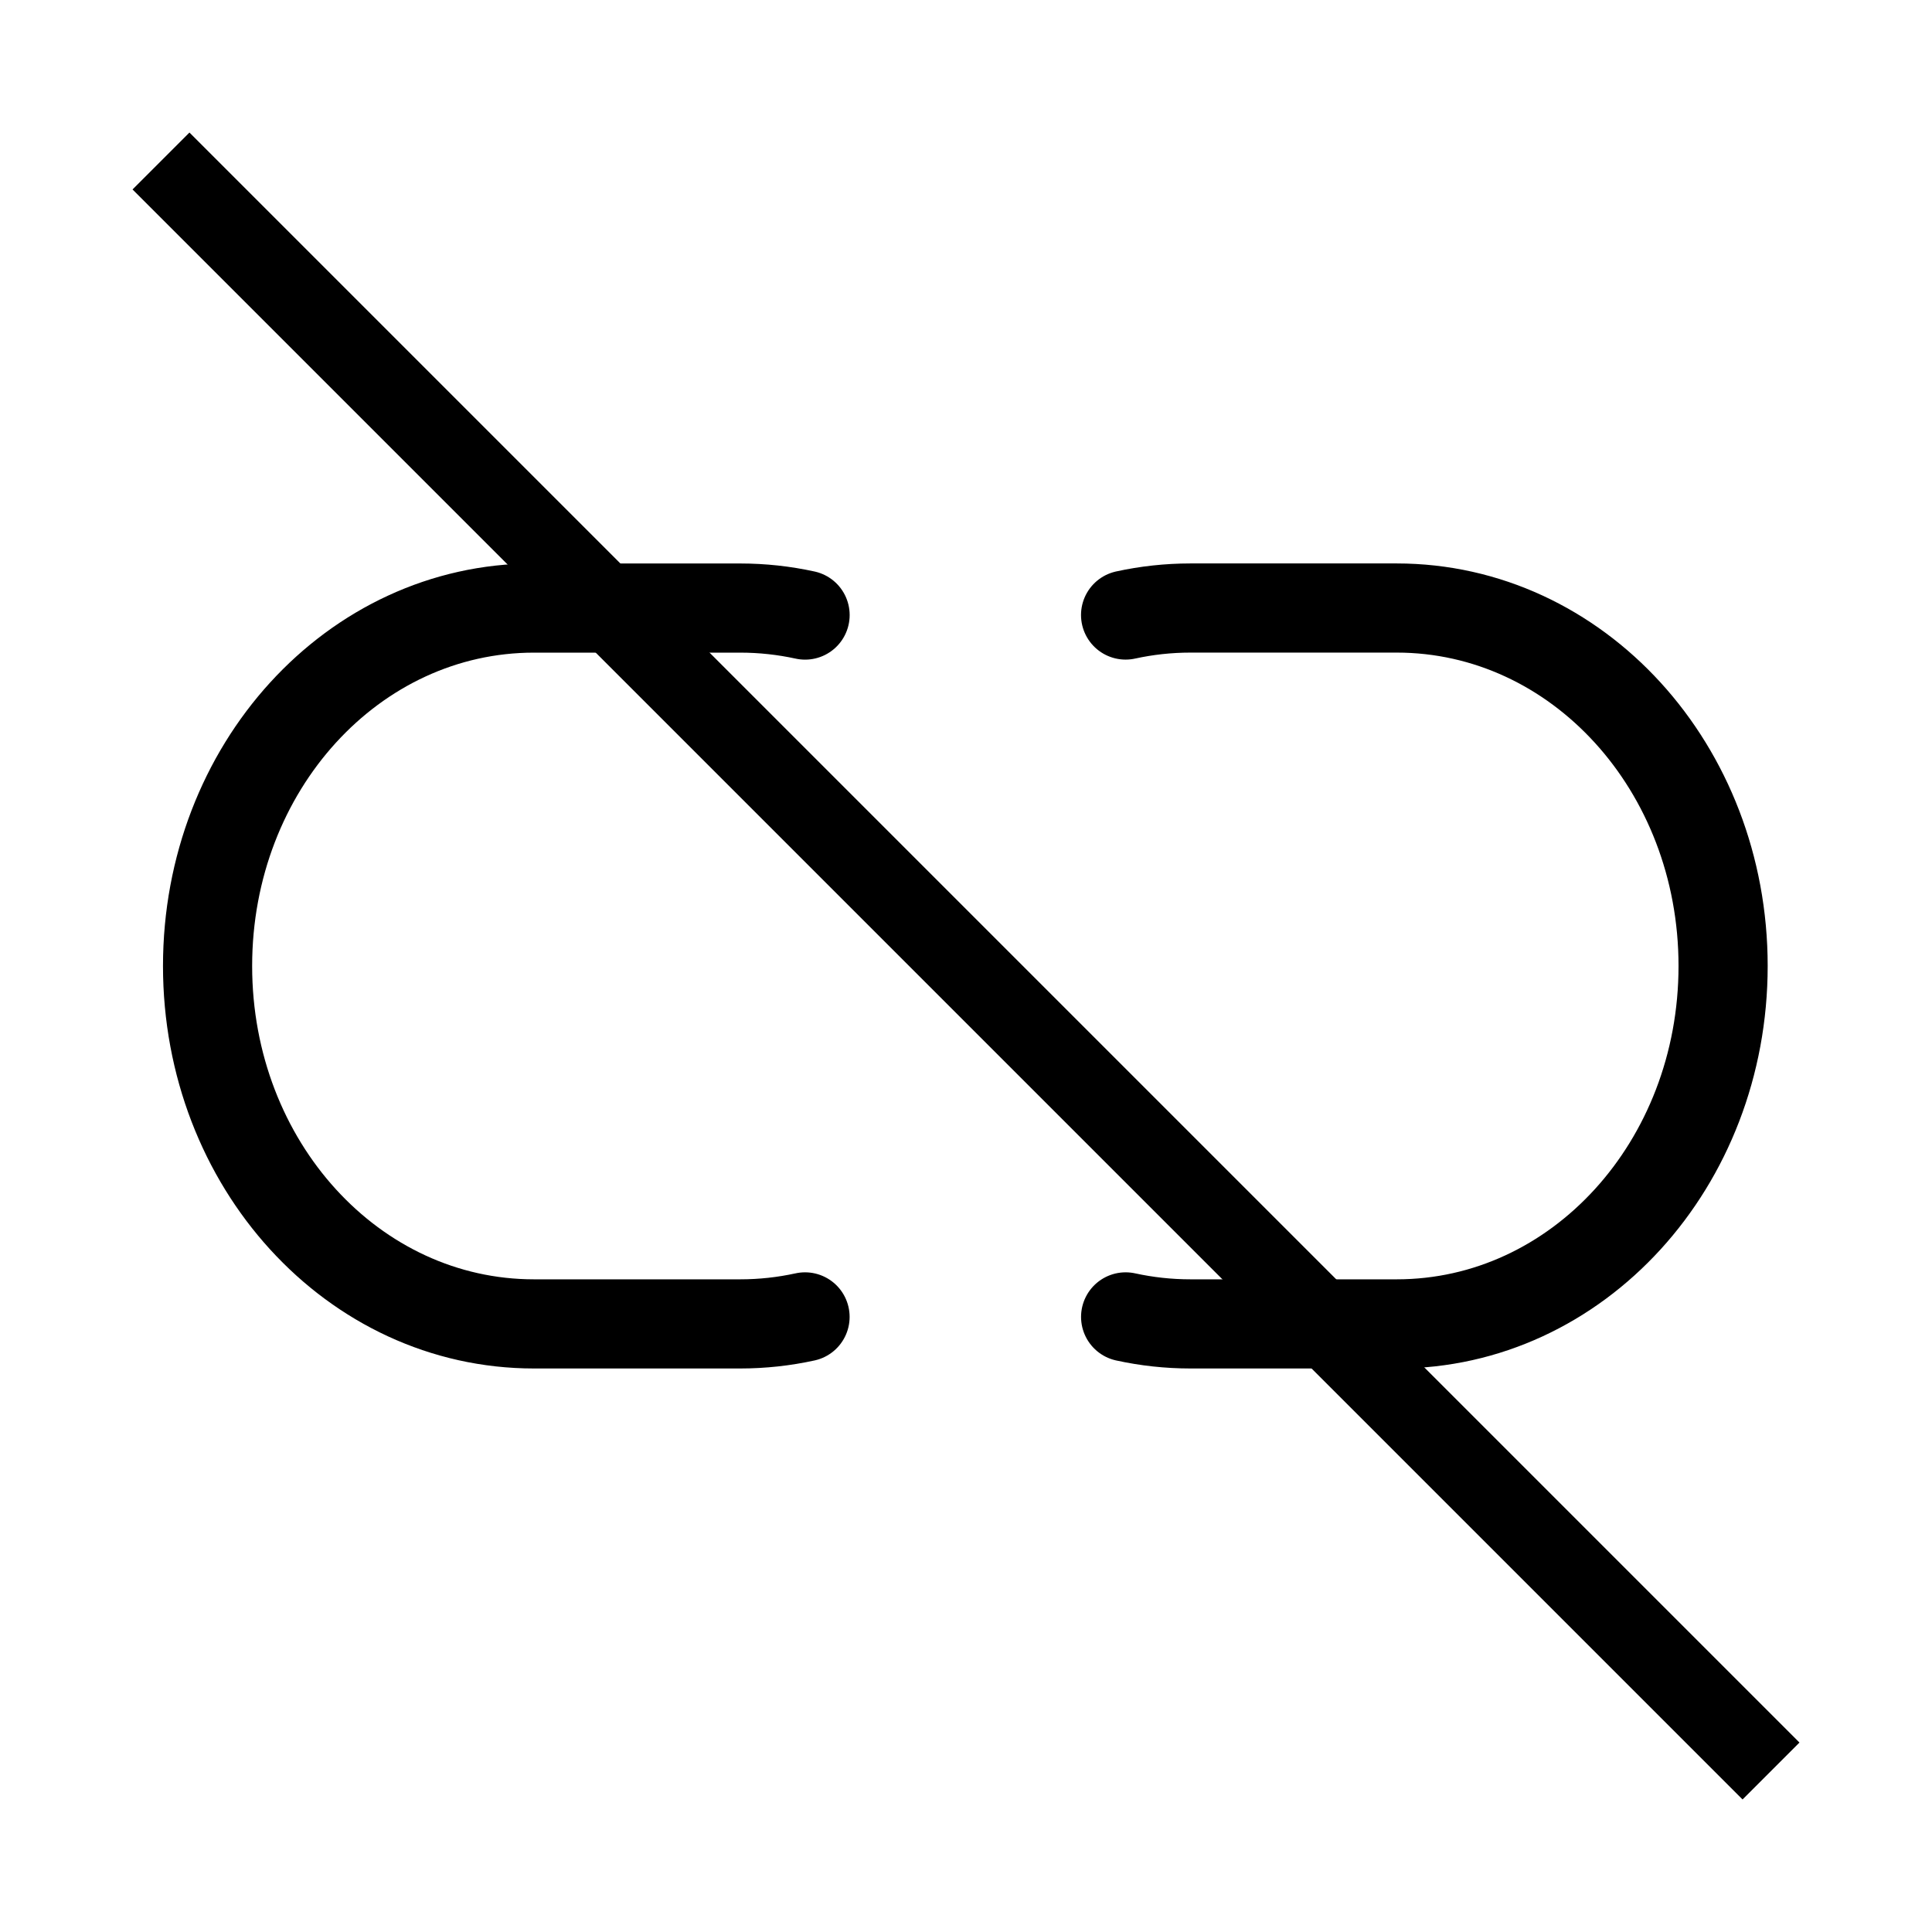 <?xml version="1.0" encoding="UTF-8" standalone="no"?>
<!-- Created with Inkscape (http://www.inkscape.org/) -->

<svg
   width="48"
   height="48"
   viewBox="0 0 48 48"
   version="1.1"
   id="svg1"
   xml:space="preserve"
   inkscape:version="1.3 (0e150ed, 2023-07-21)"
   sodipodi:docname="SlicerUnlink.svg"
   inkscape:export-filename="PNG/SlicerUpArrowV1-24.png"
   inkscape:export-xdpi="48"
   inkscape:export-ydpi="48"
   xmlns:inkscape="http://www.inkscape.org/namespaces/inkscape"
   xmlns:sodipodi="http://sodipodi.sourceforge.net/DTD/sodipodi-0.dtd"
   xmlns="http://www.w3.org/2000/svg"
   xmlns:svg="http://www.w3.org/2000/svg"><sodipodi:namedview
     id="namedview1"
     pagecolor="#ffffff"
     bordercolor="#111111"
     borderopacity="1"
     inkscape:showpageshadow="0"
     inkscape:pageopacity="0"
     inkscape:pagecheckerboard="1"
     inkscape:deskcolor="#d1d1d1"
     inkscape:document-units="px"
     showgrid="true"
     inkscape:zoom="9.6746297"
     inkscape:cx="20.775989"
     inkscape:cy="20.310855"
     inkscape:window-width="1384"
     inkscape:window-height="773"
     inkscape:window-x="23"
     inkscape:window-y="25"
     inkscape:window-maximized="0"
     inkscape:current-layer="LightThemeEnabledLayer"
     showguides="true"><inkscape:grid
       id="grid1"
       units="px"
       originx="0"
       originy="0"
       spacingx="2"
       spacingy="2"
       empcolor="#0099e5"
       empopacity="0.302"
       color="#0099e5"
       opacity="0.149"
       empspacing="1"
       dotted="false"
       gridanglex="30"
       gridanglez="30"
       visible="true" /></sodipodi:namedview><defs
     id="defs1" /><g
     inkscape:label="LightThemeEnabledLayer"
     id="LightThemeEnabledLayer"
     inkscape:groupmode="layer"
     style="display:inline"
     sodipodi:insensitive="true"><path
       id="path21"
       style="fill:none;stroke:#000000;stroke-width:2.215;stroke-linecap:round;stroke-linejoin:round;paint-order:markers fill stroke"
       d="m 20.001,32.718 c -0.521,0.114 -1.06,0.174 -1.612,0.174 H 13.267 C 8.774,32.893 5.157,28.926 5.157,24 c 0,-4.926 3.617,-8.893 8.11,-8.893 v 0 h 5.123 c 0.552,0 1.091,0.06 1.612,0.174" /><path
       id="path21-4"
       style="display:inline;fill:none;stroke:#000000;stroke-width:2.215;stroke-linecap:round;stroke-linejoin:round;paint-order:markers fill stroke"
       d="m 27.966,32.718 c 0.521,0.114 1.06,0.174 1.612,0.174 H 34.7 c 4.493,0 8.11,-3.966 8.11,-8.893 0,-4.926 -3.617,-8.893 -8.11,-8.893 v 0 h -5.123 c -0.552,0 -1.091,0.06 -1.612,0.174" /><path
       style="fill:none;stroke:#000000;stroke-width:2;stroke-linecap:butt;stroke-linejoin:miter;stroke-dasharray:none;stroke-opacity:1"
       d="M 4,4 44,44"
       id="path19" /></g></svg>
